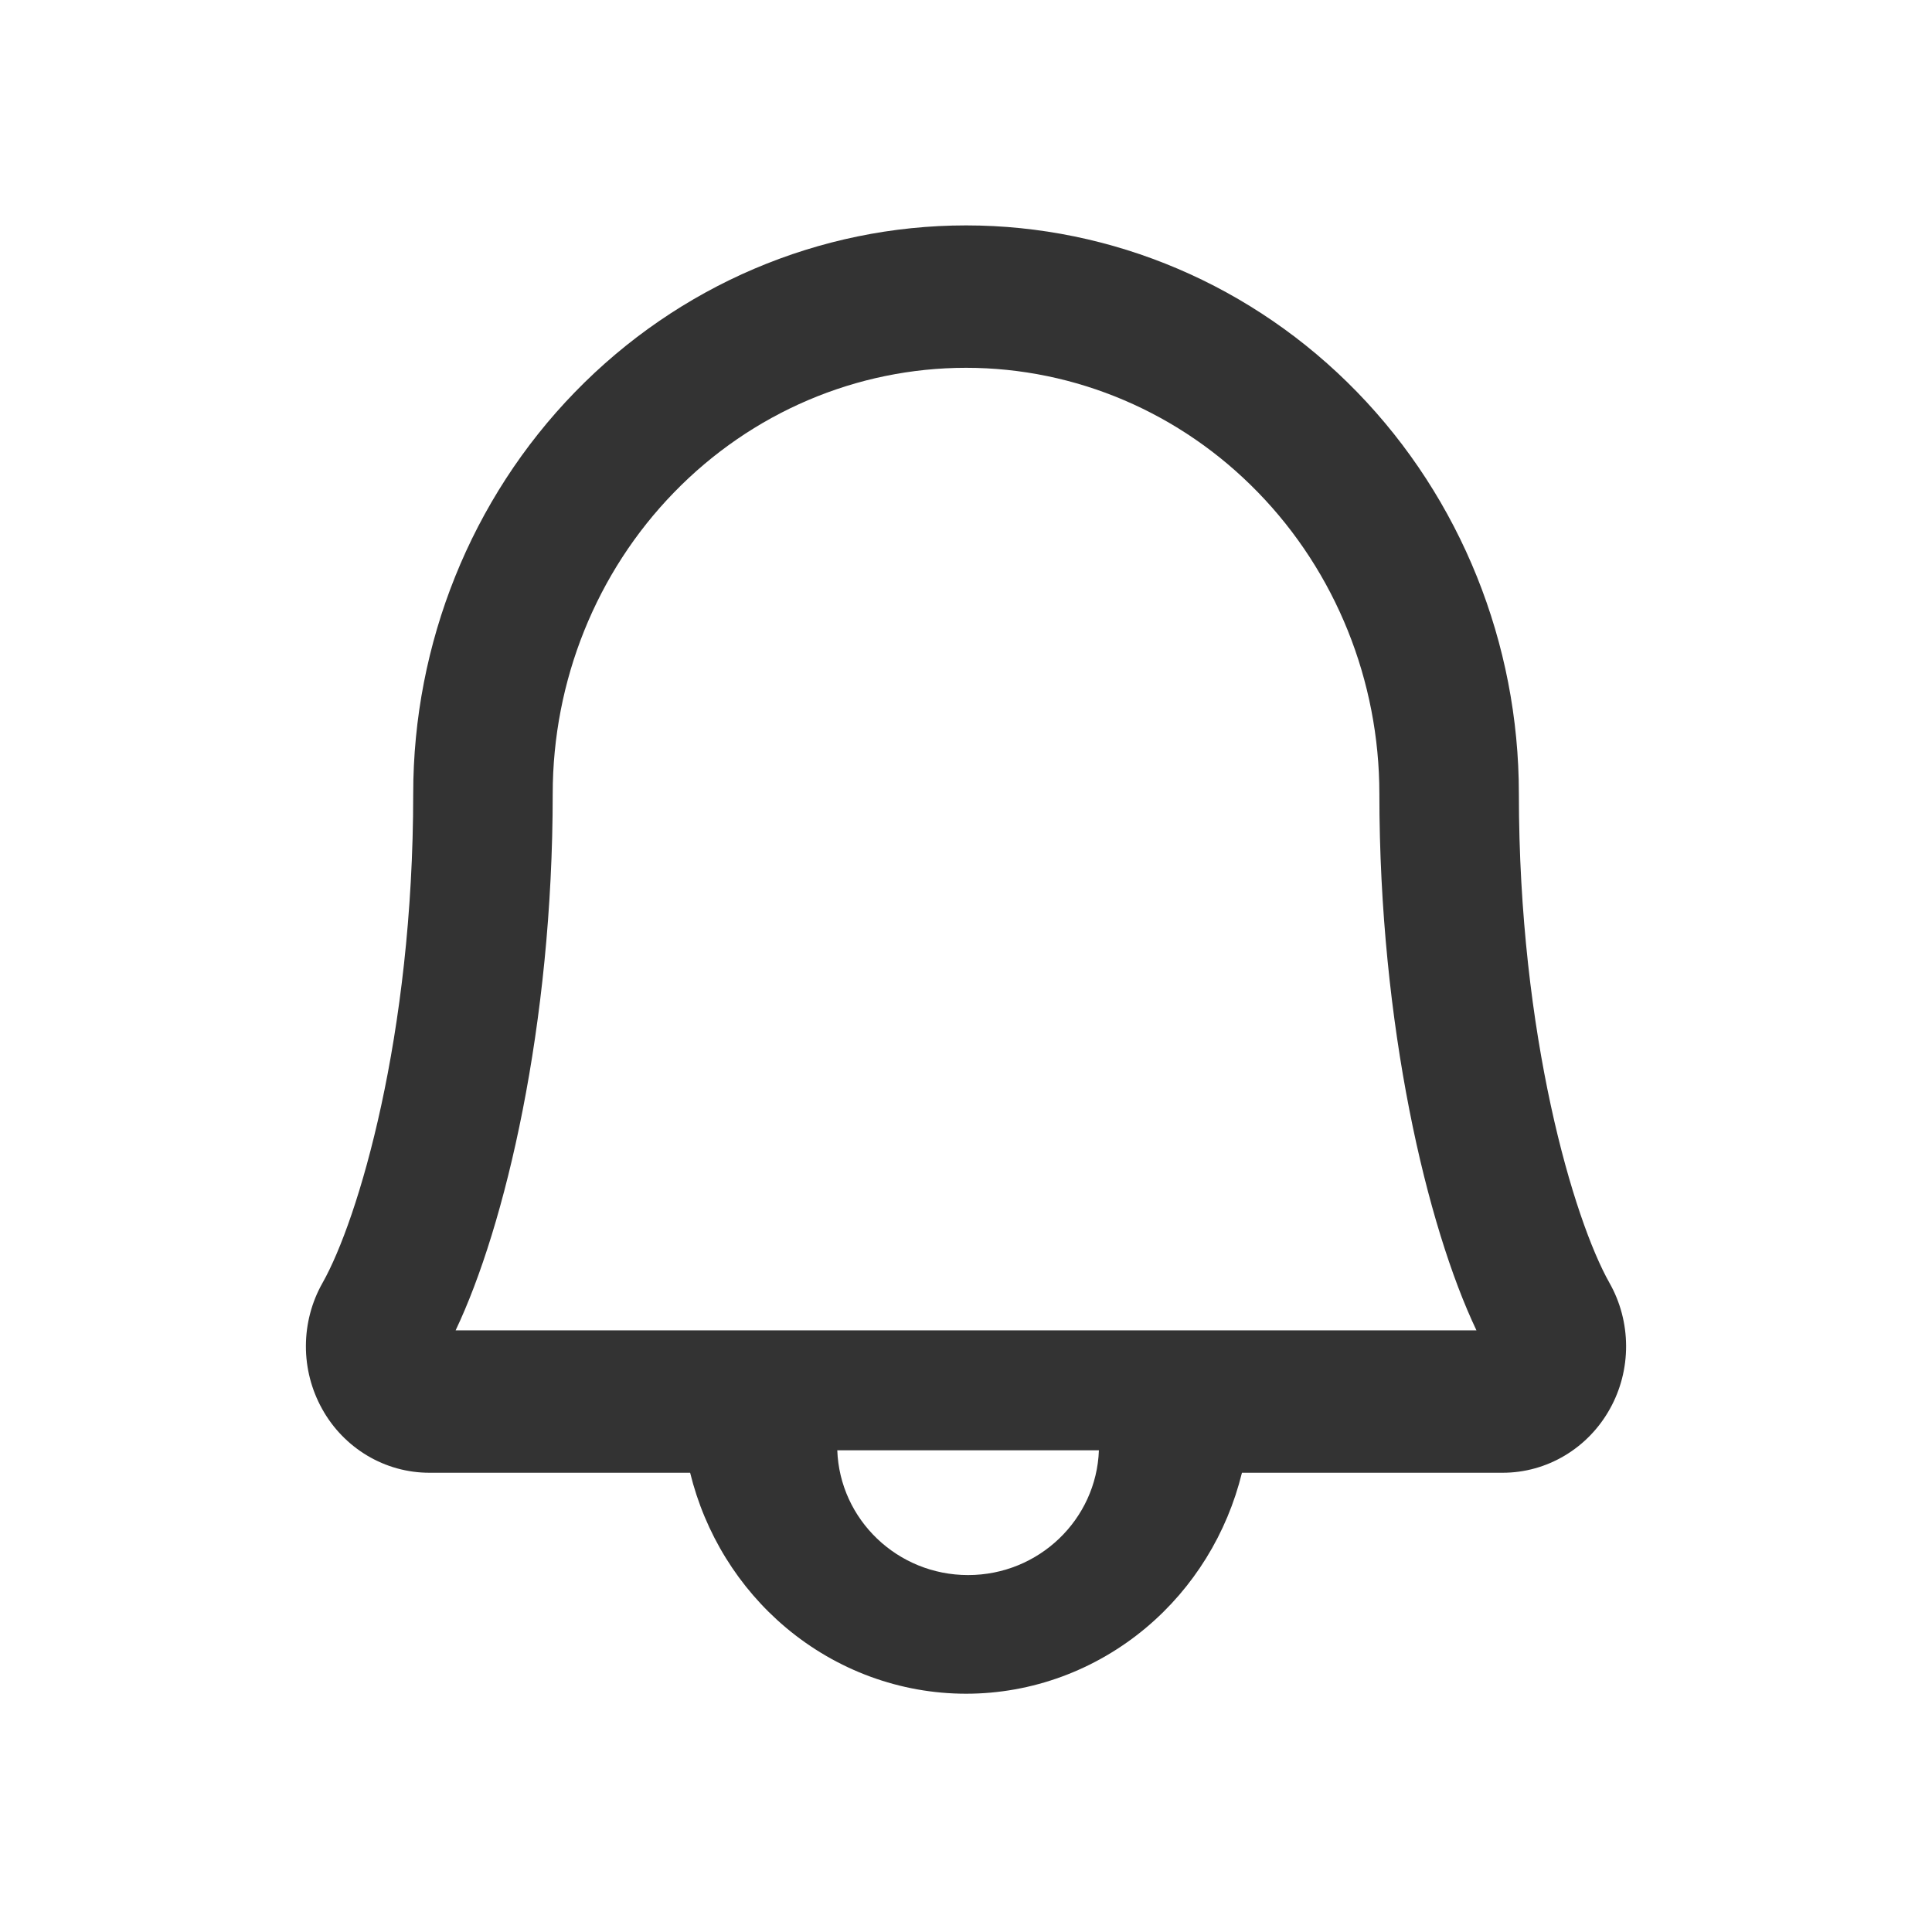 <svg width="24" height="24" viewBox="0 0 24 24" fill="none" xmlns="http://www.w3.org/2000/svg">
<path fill-rule="evenodd" clip-rule="evenodd" d="M3.8 16.719C3.801 16.444 3.872 16.174 4.007 15.936C4.448 15.155 5.133 12.872 5.133 9.861C5.133 7.991 5.854 6.196 7.142 4.871C8.429 3.546 10.177 2.8 12.001 2.8C13.824 2.8 15.572 3.546 16.859 4.871C18.146 6.196 18.868 7.991 18.868 9.861C18.868 12.871 19.552 15.155 19.993 15.936C20.128 16.174 20.199 16.444 20.2 16.719C20.201 16.993 20.132 17.264 19.998 17.503C19.865 17.742 19.672 17.942 19.439 18.081C19.205 18.221 18.939 18.295 18.668 18.295H15.428C15.243 19.049 14.827 19.724 14.238 20.219C13.607 20.749 12.817 21.04 12.001 21.04C11.184 21.04 10.394 20.749 9.763 20.219C9.174 19.724 8.758 19.049 8.573 18.295H5.332C5.061 18.295 4.795 18.221 4.562 18.082C4.328 17.942 4.135 17.743 4.002 17.503C3.869 17.264 3.799 16.994 3.8 16.719ZM6.866 9.861C6.866 12.739 6.274 15.235 5.66 16.526H18.341C17.726 15.233 17.135 12.736 17.135 9.861C17.135 8.455 16.592 7.108 15.628 6.117C14.665 5.125 13.36 4.569 12.001 4.569C10.641 4.569 9.336 5.125 8.373 6.117C7.409 7.108 6.866 8.455 6.866 9.861ZM12.026 19.566C11.148 19.566 10.432 18.877 10.401 18.016H13.651C13.62 18.877 12.904 19.566 12.026 19.566Z" fill="#333333"/>
</svg>
